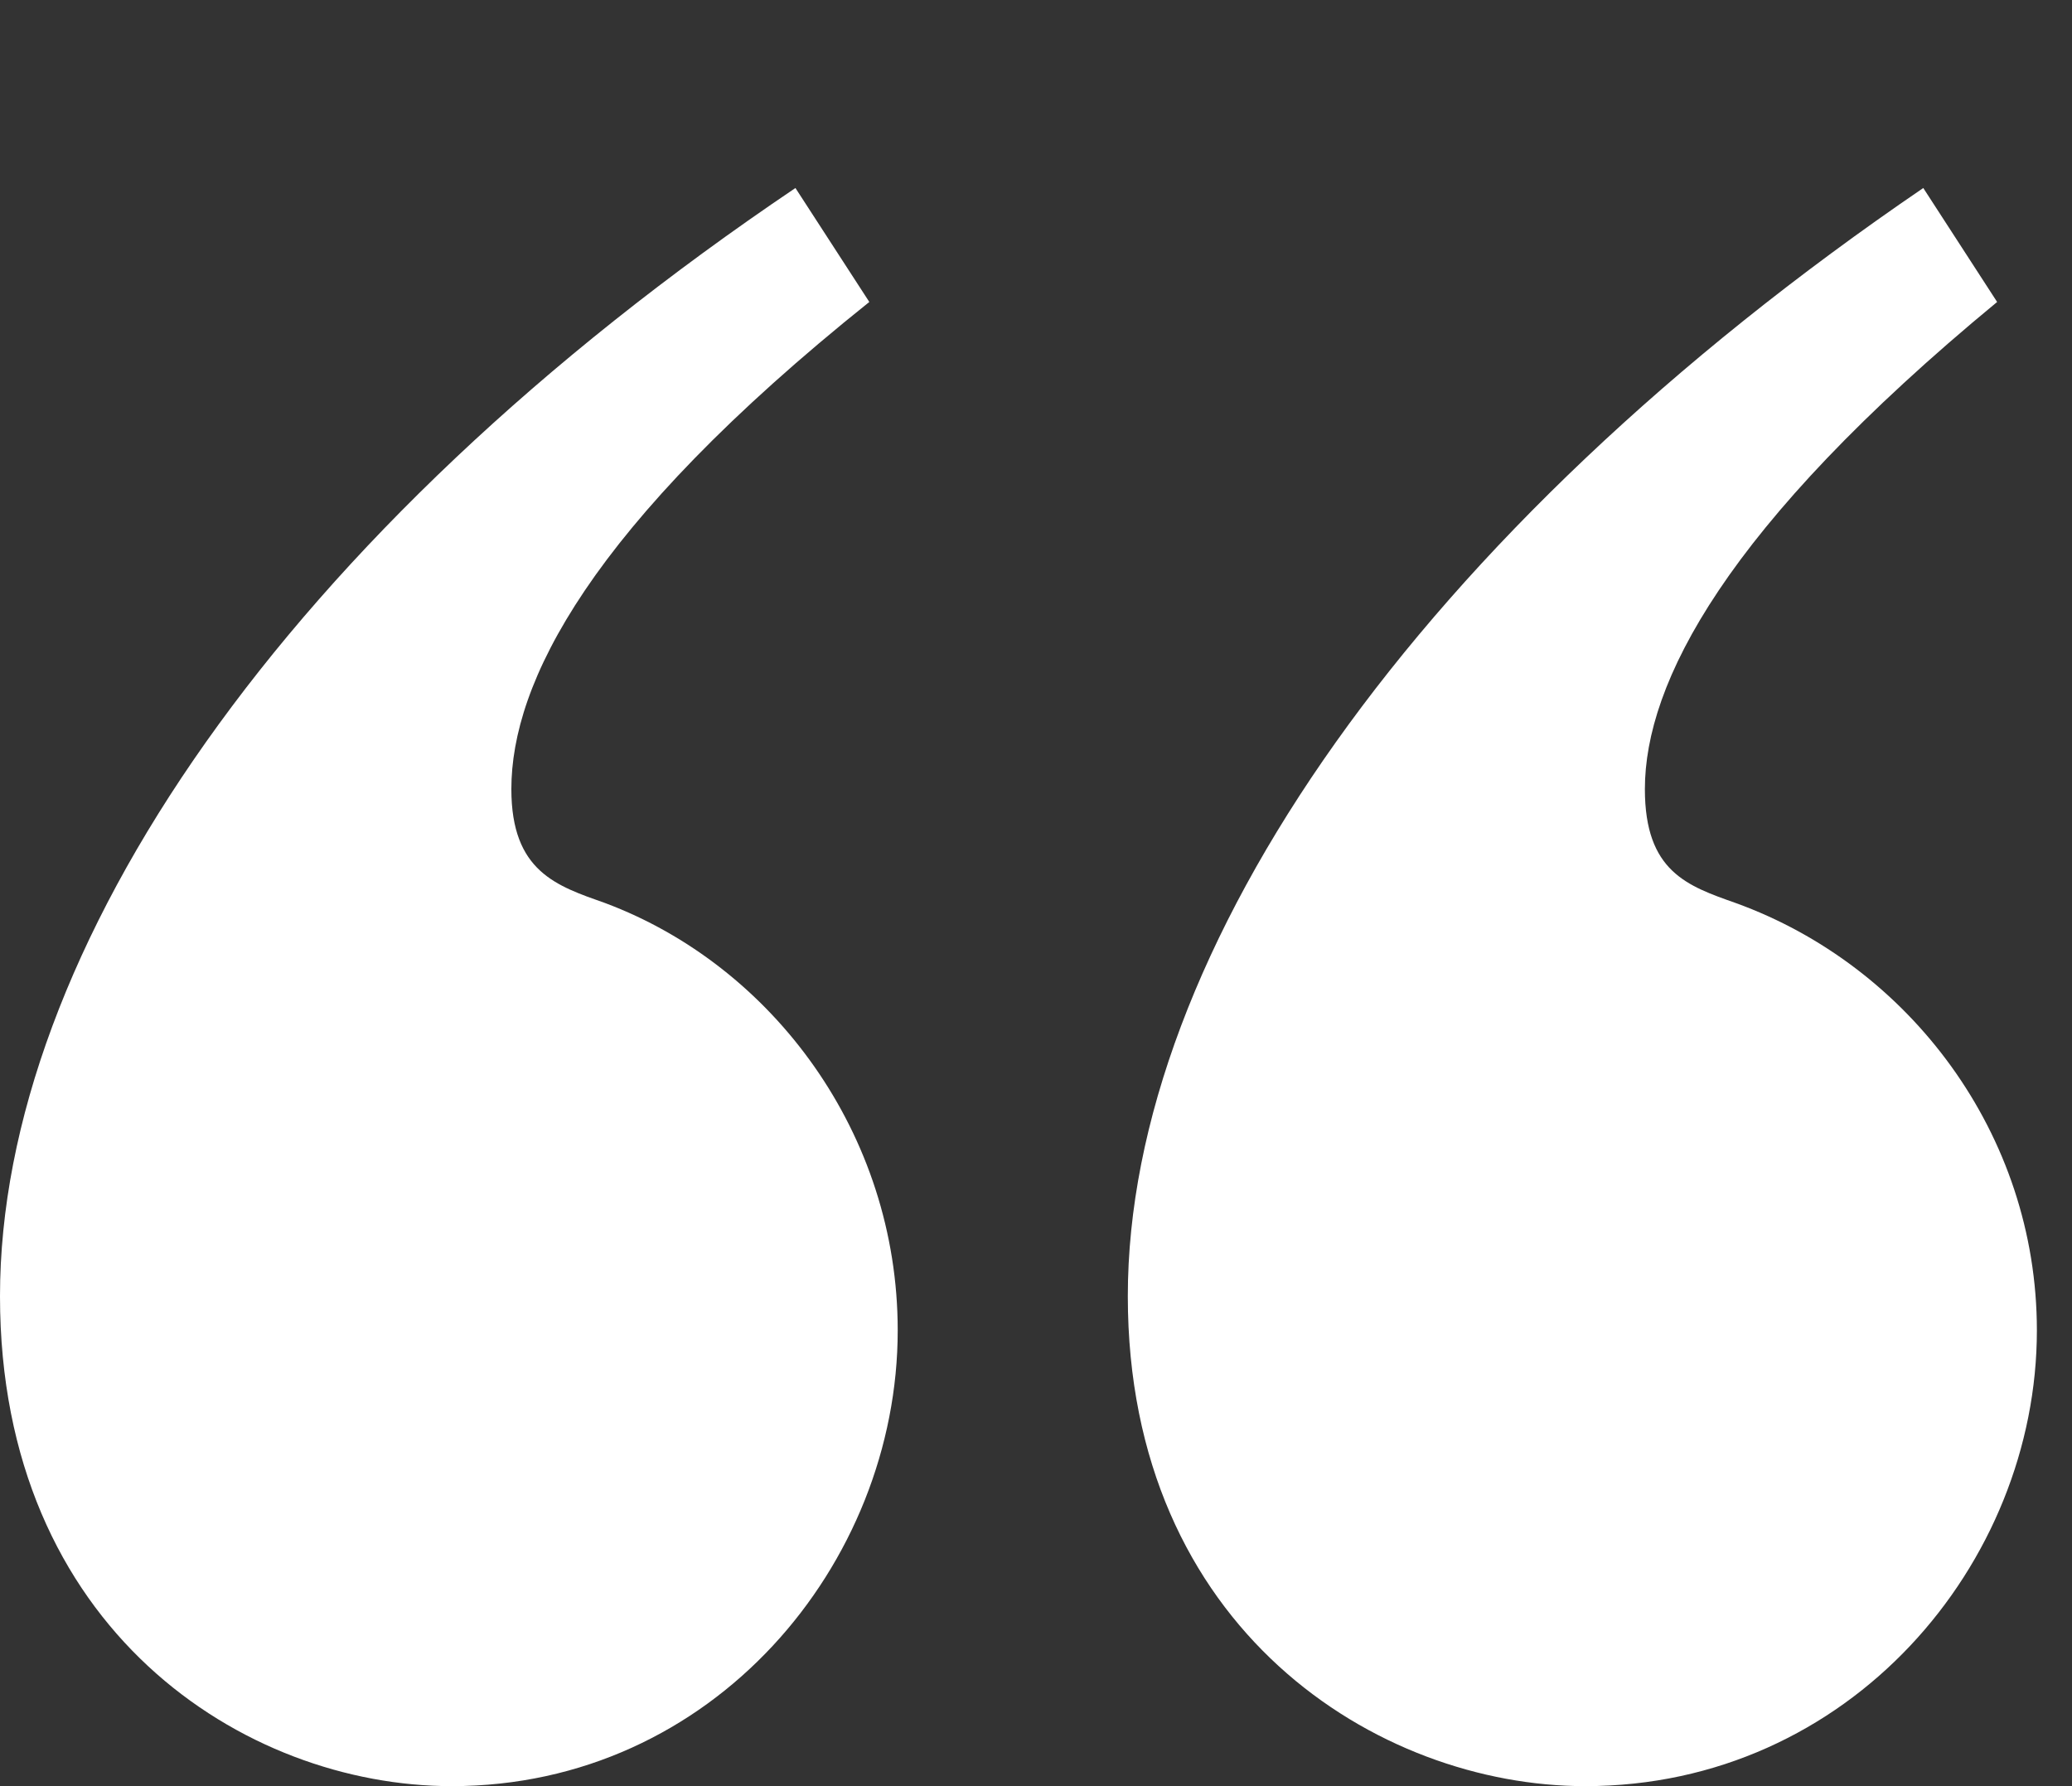 <svg width="58" height="50" viewBox="0 0 58 50" fill="none" xmlns="http://www.w3.org/2000/svg">
<rect x="0" y="0" width="58" height="50" fill="#333333" stroke="none"/>
<g clip-path="url(#clip0)">
<path d="M24.334 8.453L22.266 5.263C7.952 14.912 0 26.635 0 36.284C0 45.614 6.839 50 12.644 50C19.96 50 25.129 43.78 25.129 37.241C25.129 31.738 21.63 27.034 16.938 25.279C15.586 24.801 14.314 24.402 14.314 22.089C14.314 19.139 16.461 14.753 24.334 8.453ZM55.904 8.453L53.837 5.263C39.682 14.912 31.57 26.635 31.57 36.284C31.57 45.614 38.568 50 44.373 50C51.769 50 57.017 43.78 57.017 37.241C57.017 31.738 53.439 27.034 48.588 25.279C47.236 24.801 46.044 24.402 46.044 22.089C46.044 19.139 48.27 14.753 55.904 8.453Z" fill="white"/>
</g>
<defs>
<clipPath id="clip0">
<rect width="57.017" height="50" fill="white"/>
</clipPath>
</defs>
</svg>
